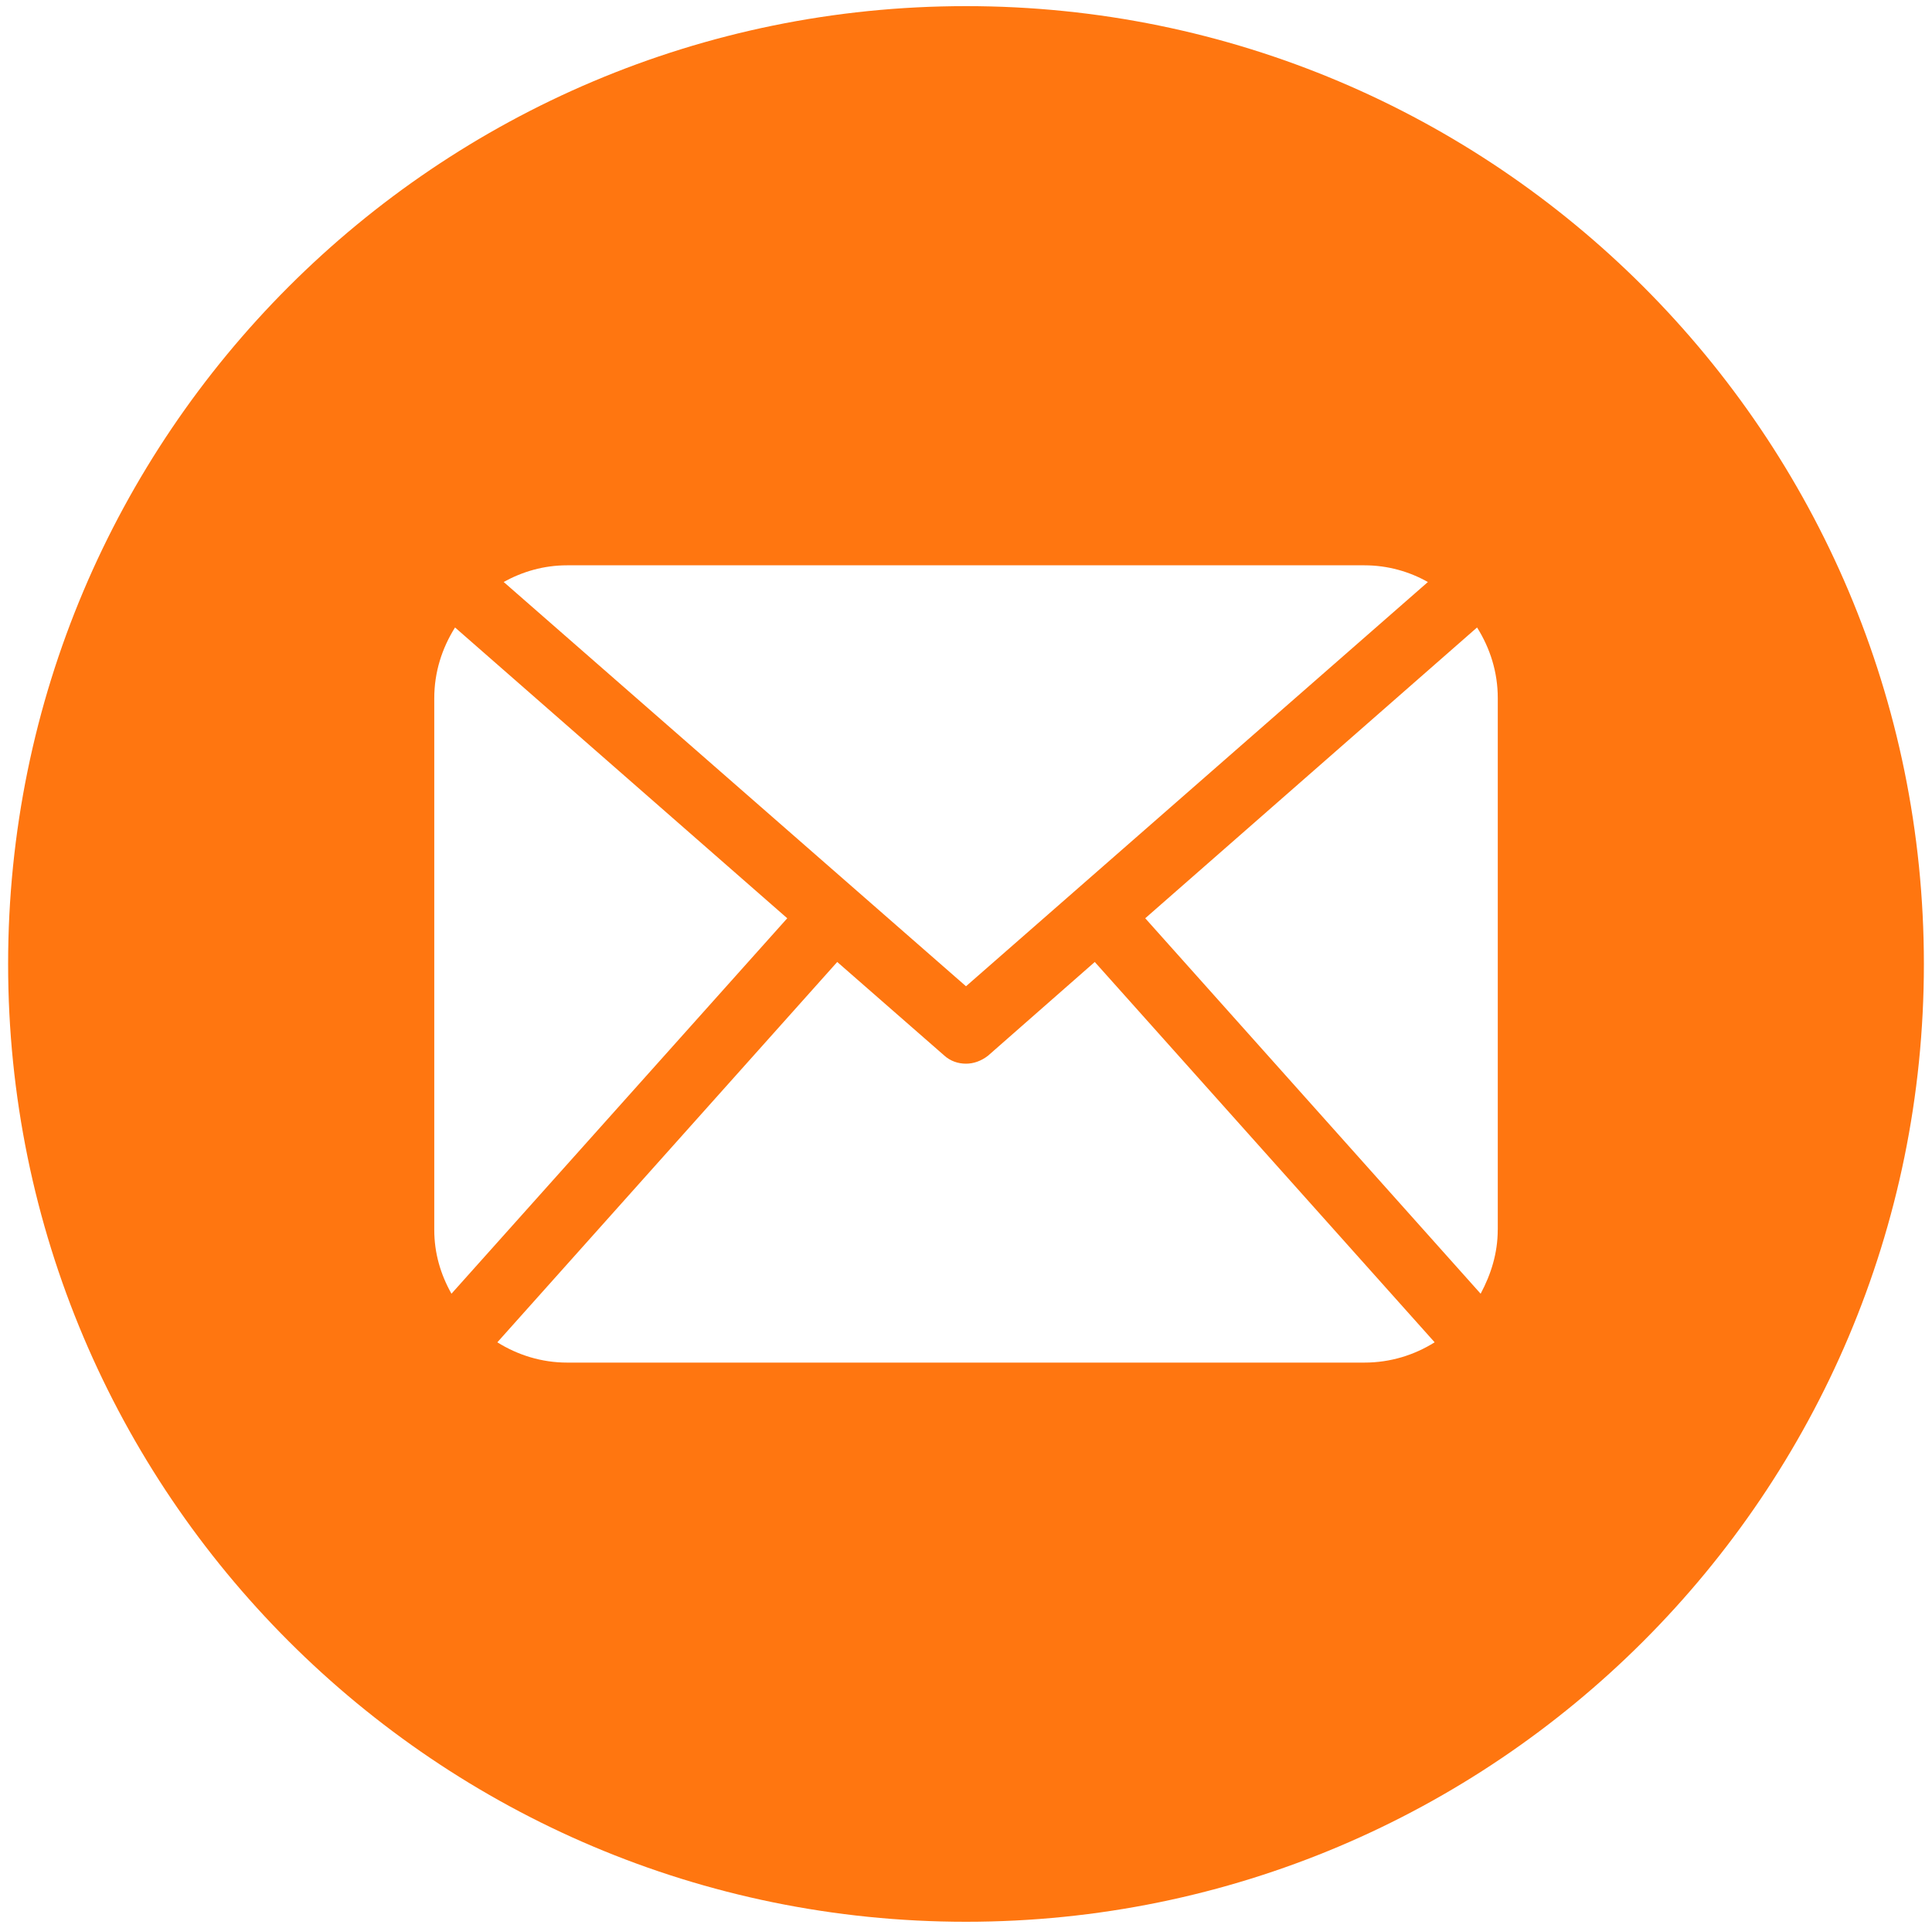 <?xml version="1.0" encoding="utf-8"?>
<!-- Generator: Adobe Illustrator 16.0.0, SVG Export Plug-In . SVG Version: 6.00 Build 0)  -->
<!DOCTYPE svg PUBLIC "-//W3C//DTD SVG 1.1//EN" "http://www.w3.org/Graphics/SVG/1.1/DTD/svg11.dtd">
<svg version="1.1" id="Layer_1" xmlns="http://www.w3.org/2000/svg" xmlns:xlink="http://www.w3.org/1999/xlink" x="0px" y="0px"
	 width="40px" height="39.918px" viewBox="0 0 40 39.918" enable-background="new 0 0 40 39.918" xml:space="preserve">
<path fill="#FF7610" d="M20,0.127c-10.952,0-19.832,8.877-19.832,19.834c0,10.951,8.88,19.83,19.832,19.83
	c10.953,0,19.832-8.879,19.832-19.83C39.832,9.004,30.953,0.125,20,0.127z M11.741,11.705h16.508c0.485,0,0.933,0.131,1.314,0.346
	L20,20.421l-9.572-8.371C10.818,11.835,11.257,11.705,11.741,11.705z M8.991,25.465V14.457c0-0.541,0.16-1.035,0.43-1.465
	l6.878,6.021l-6.952,7.774C9.122,26.387,8.991,25.947,8.991,25.465z M28.249,28.213H11.741c-0.531,0-1.025-0.158-1.444-0.42
	l7.037-7.875l2.219,1.94c0.121,0.109,0.279,0.166,0.447,0.166c0.159,0,0.317-0.057,0.457-0.166l2.209-1.94l7.037,7.875
	C29.284,28.055,28.791,28.213,28.249,28.213z M31.009,25.465c0,0.482-0.14,0.922-0.354,1.322l-6.944-7.774l6.87-6.021
	c0.27,0.43,0.429,0.924,0.429,1.465V25.465z"/>
</svg>
